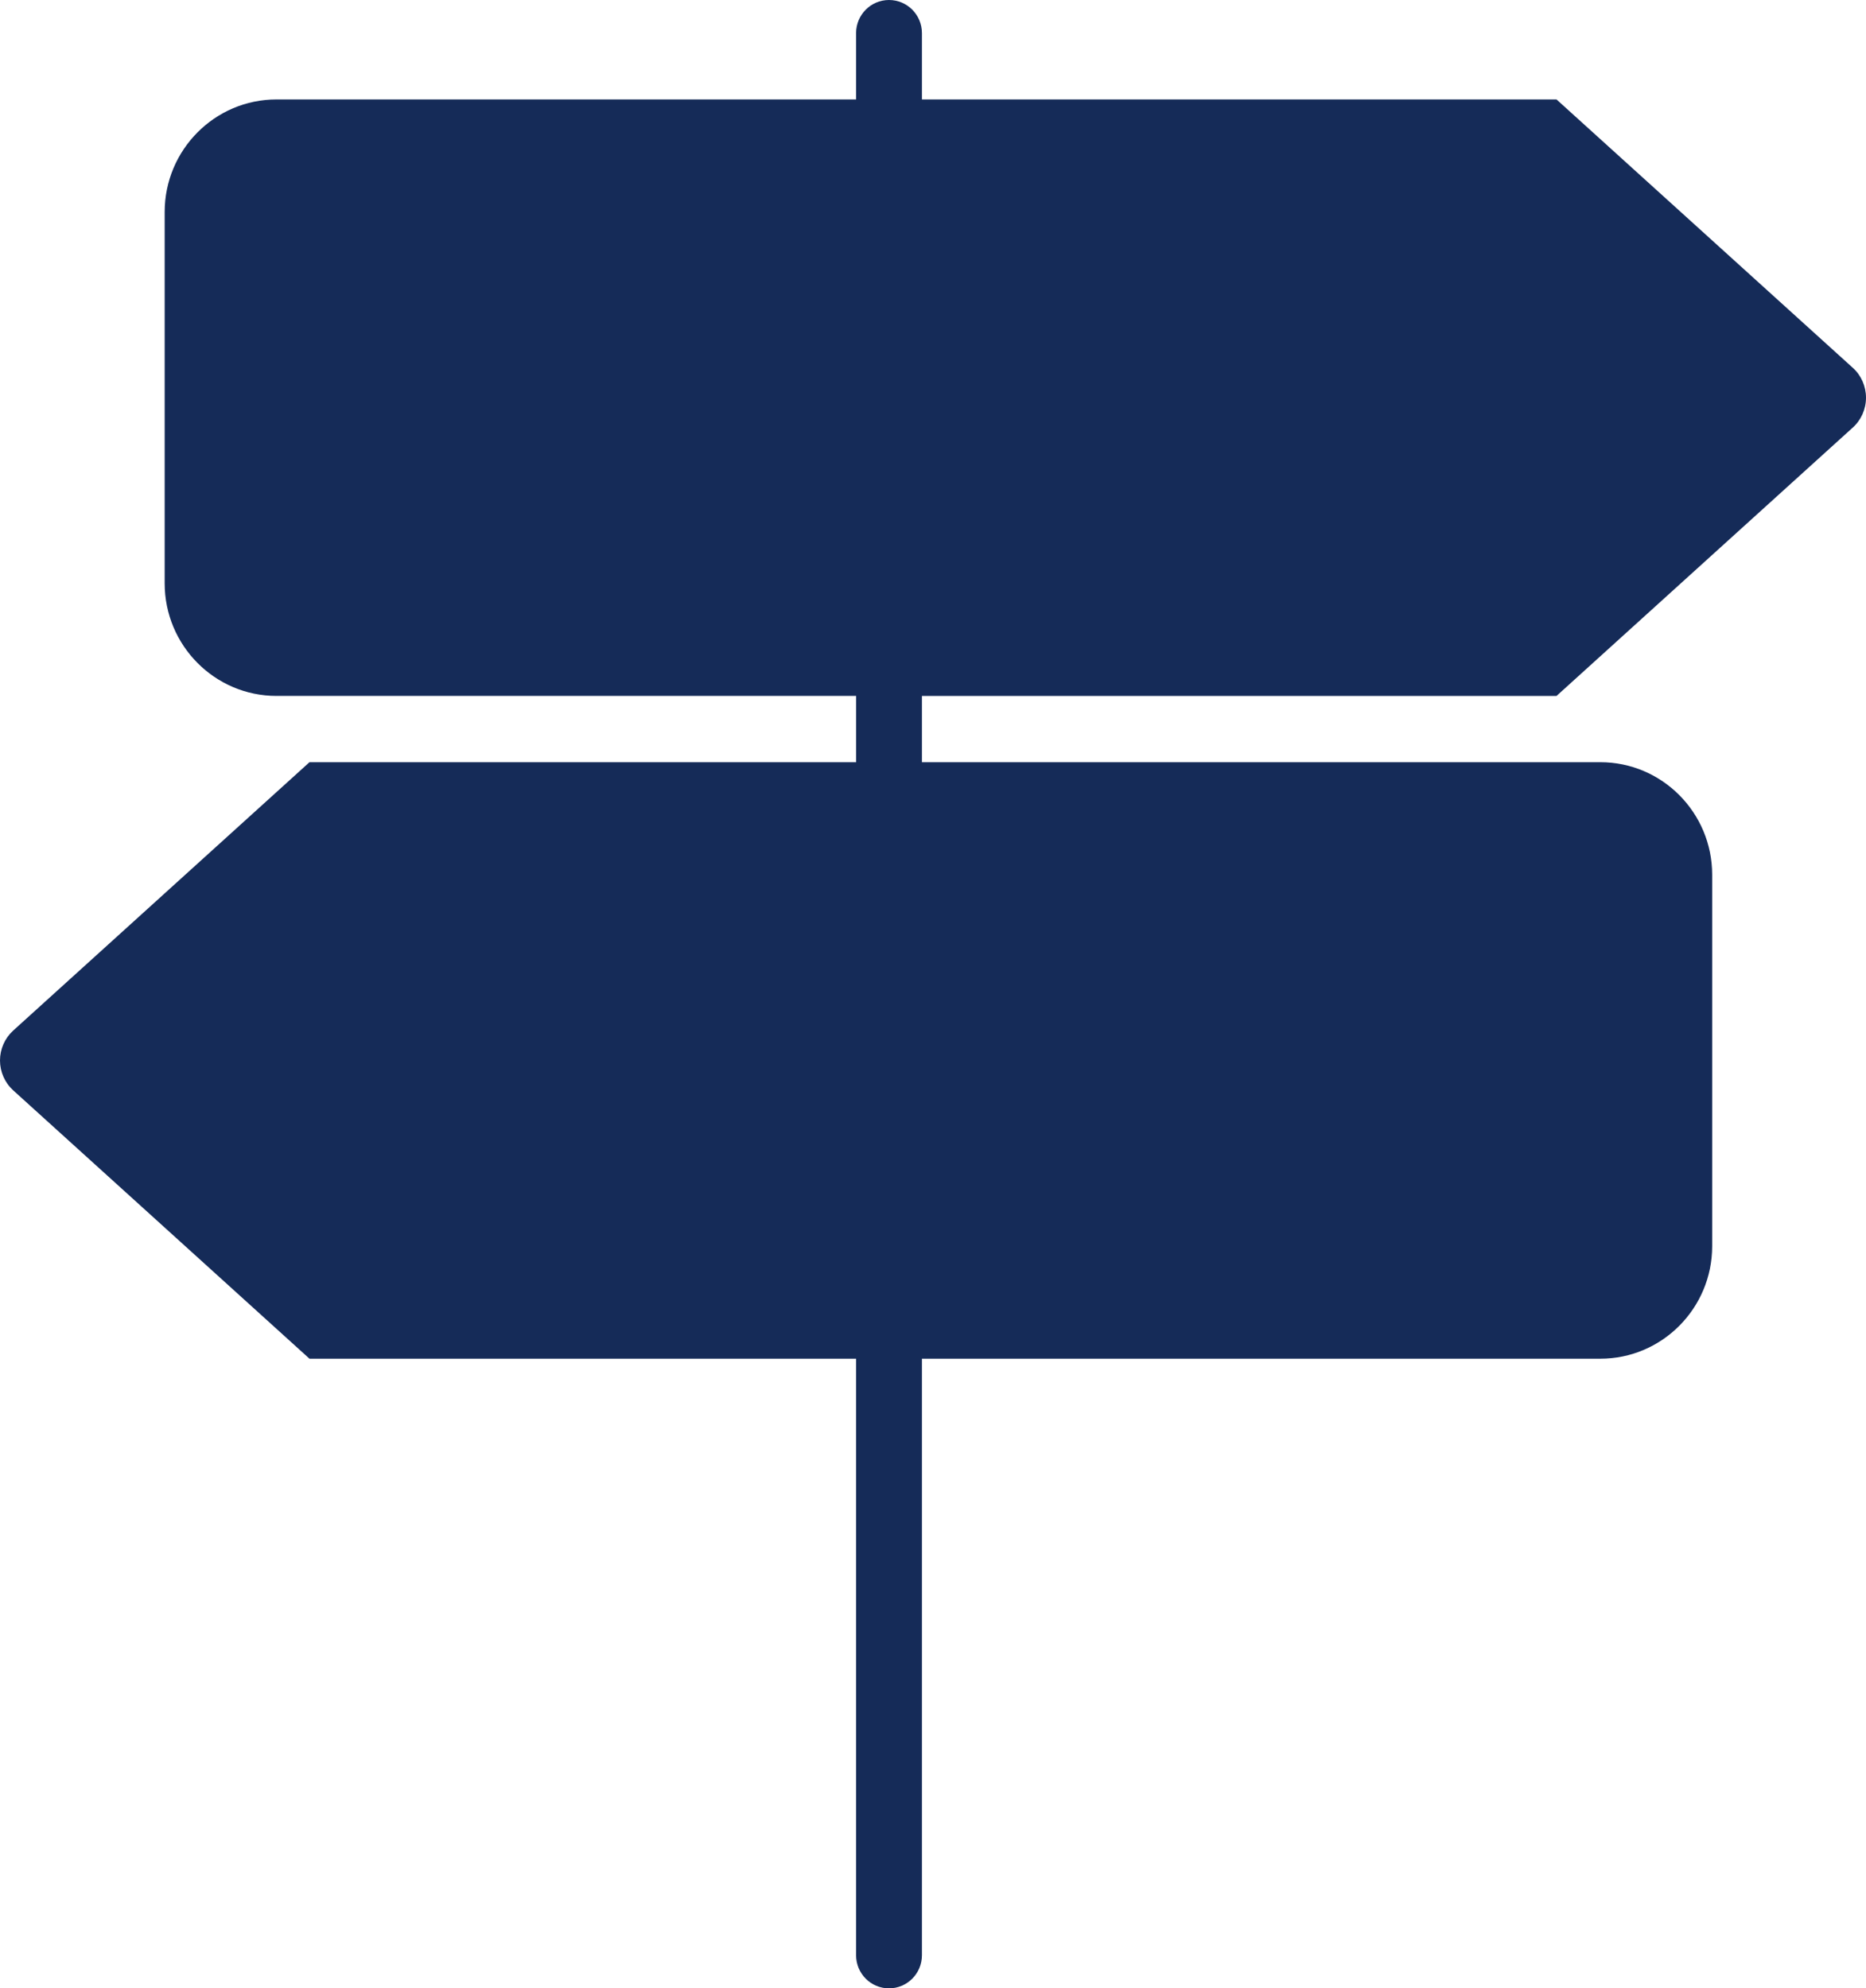 <?xml version="1.0" encoding="UTF-8"?>
<svg width="76px" height="81px" viewBox="0 0 76 81" version="1.1" xmlns="http://www.w3.org/2000/svg" xmlns:xlink="http://www.w3.org/1999/xlink">
    <!-- Generator: Sketch 48.1 (47250) - http://www.bohemiancoding.com/sketch -->
    <title>sign (1)</title>
    <desc>Created with Sketch.</desc>
    <defs></defs>
    <g id="NEW" stroke="none" stroke-width="1" fill="none" fill-rule="evenodd" transform="translate(-1040, -2347)">
        <g id="Group-24" transform="translate(0, 2036)" fill="#152B58" fill-rule="nonzero">
            <g id="Group-23" transform="translate(947, 232)">
                <g id="sign-(1)" transform="translate(93, 79)">
                    <path d="M63.395,28.351 L75.456,17.423 C75.802,17.114 76,16.666 76,16.2 C76,15.734 75.802,15.287 75.461,14.982 L63.395,4.051 L37.549,4.051 L37.549,1.35 C37.549,0.603 36.949,0 36.208,0 C35.468,0 34.867,0.603 34.867,1.35 L34.867,4.051 L11.261,4.051 C8.749,4.051 6.707,6.107 6.707,8.636 L6.707,23.764 C6.707,26.293 8.749,28.35 11.261,28.35 L34.869,28.35 L34.869,31.05 L12.605,31.05 L0.538,41.982 C0.196,42.293 0,42.736 0,43.2 C0,43.664 0.196,44.107 0.539,44.419 L12.605,55.35 L34.867,55.35 L34.867,79.65 C34.867,80.397 35.468,81 36.208,81 C36.949,81 37.549,80.397 37.549,79.65 L37.549,55.35 L65.18,55.35 C67.692,55.35 69.735,53.294 69.735,50.765 L69.735,35.635 C69.735,33.106 67.692,31.05 65.18,31.05 L37.549,31.05 L37.549,28.351 L63.395,28.351 Z" id="Shape"></path>
                </g>
            </g>
        </g>
    </g>
</svg>